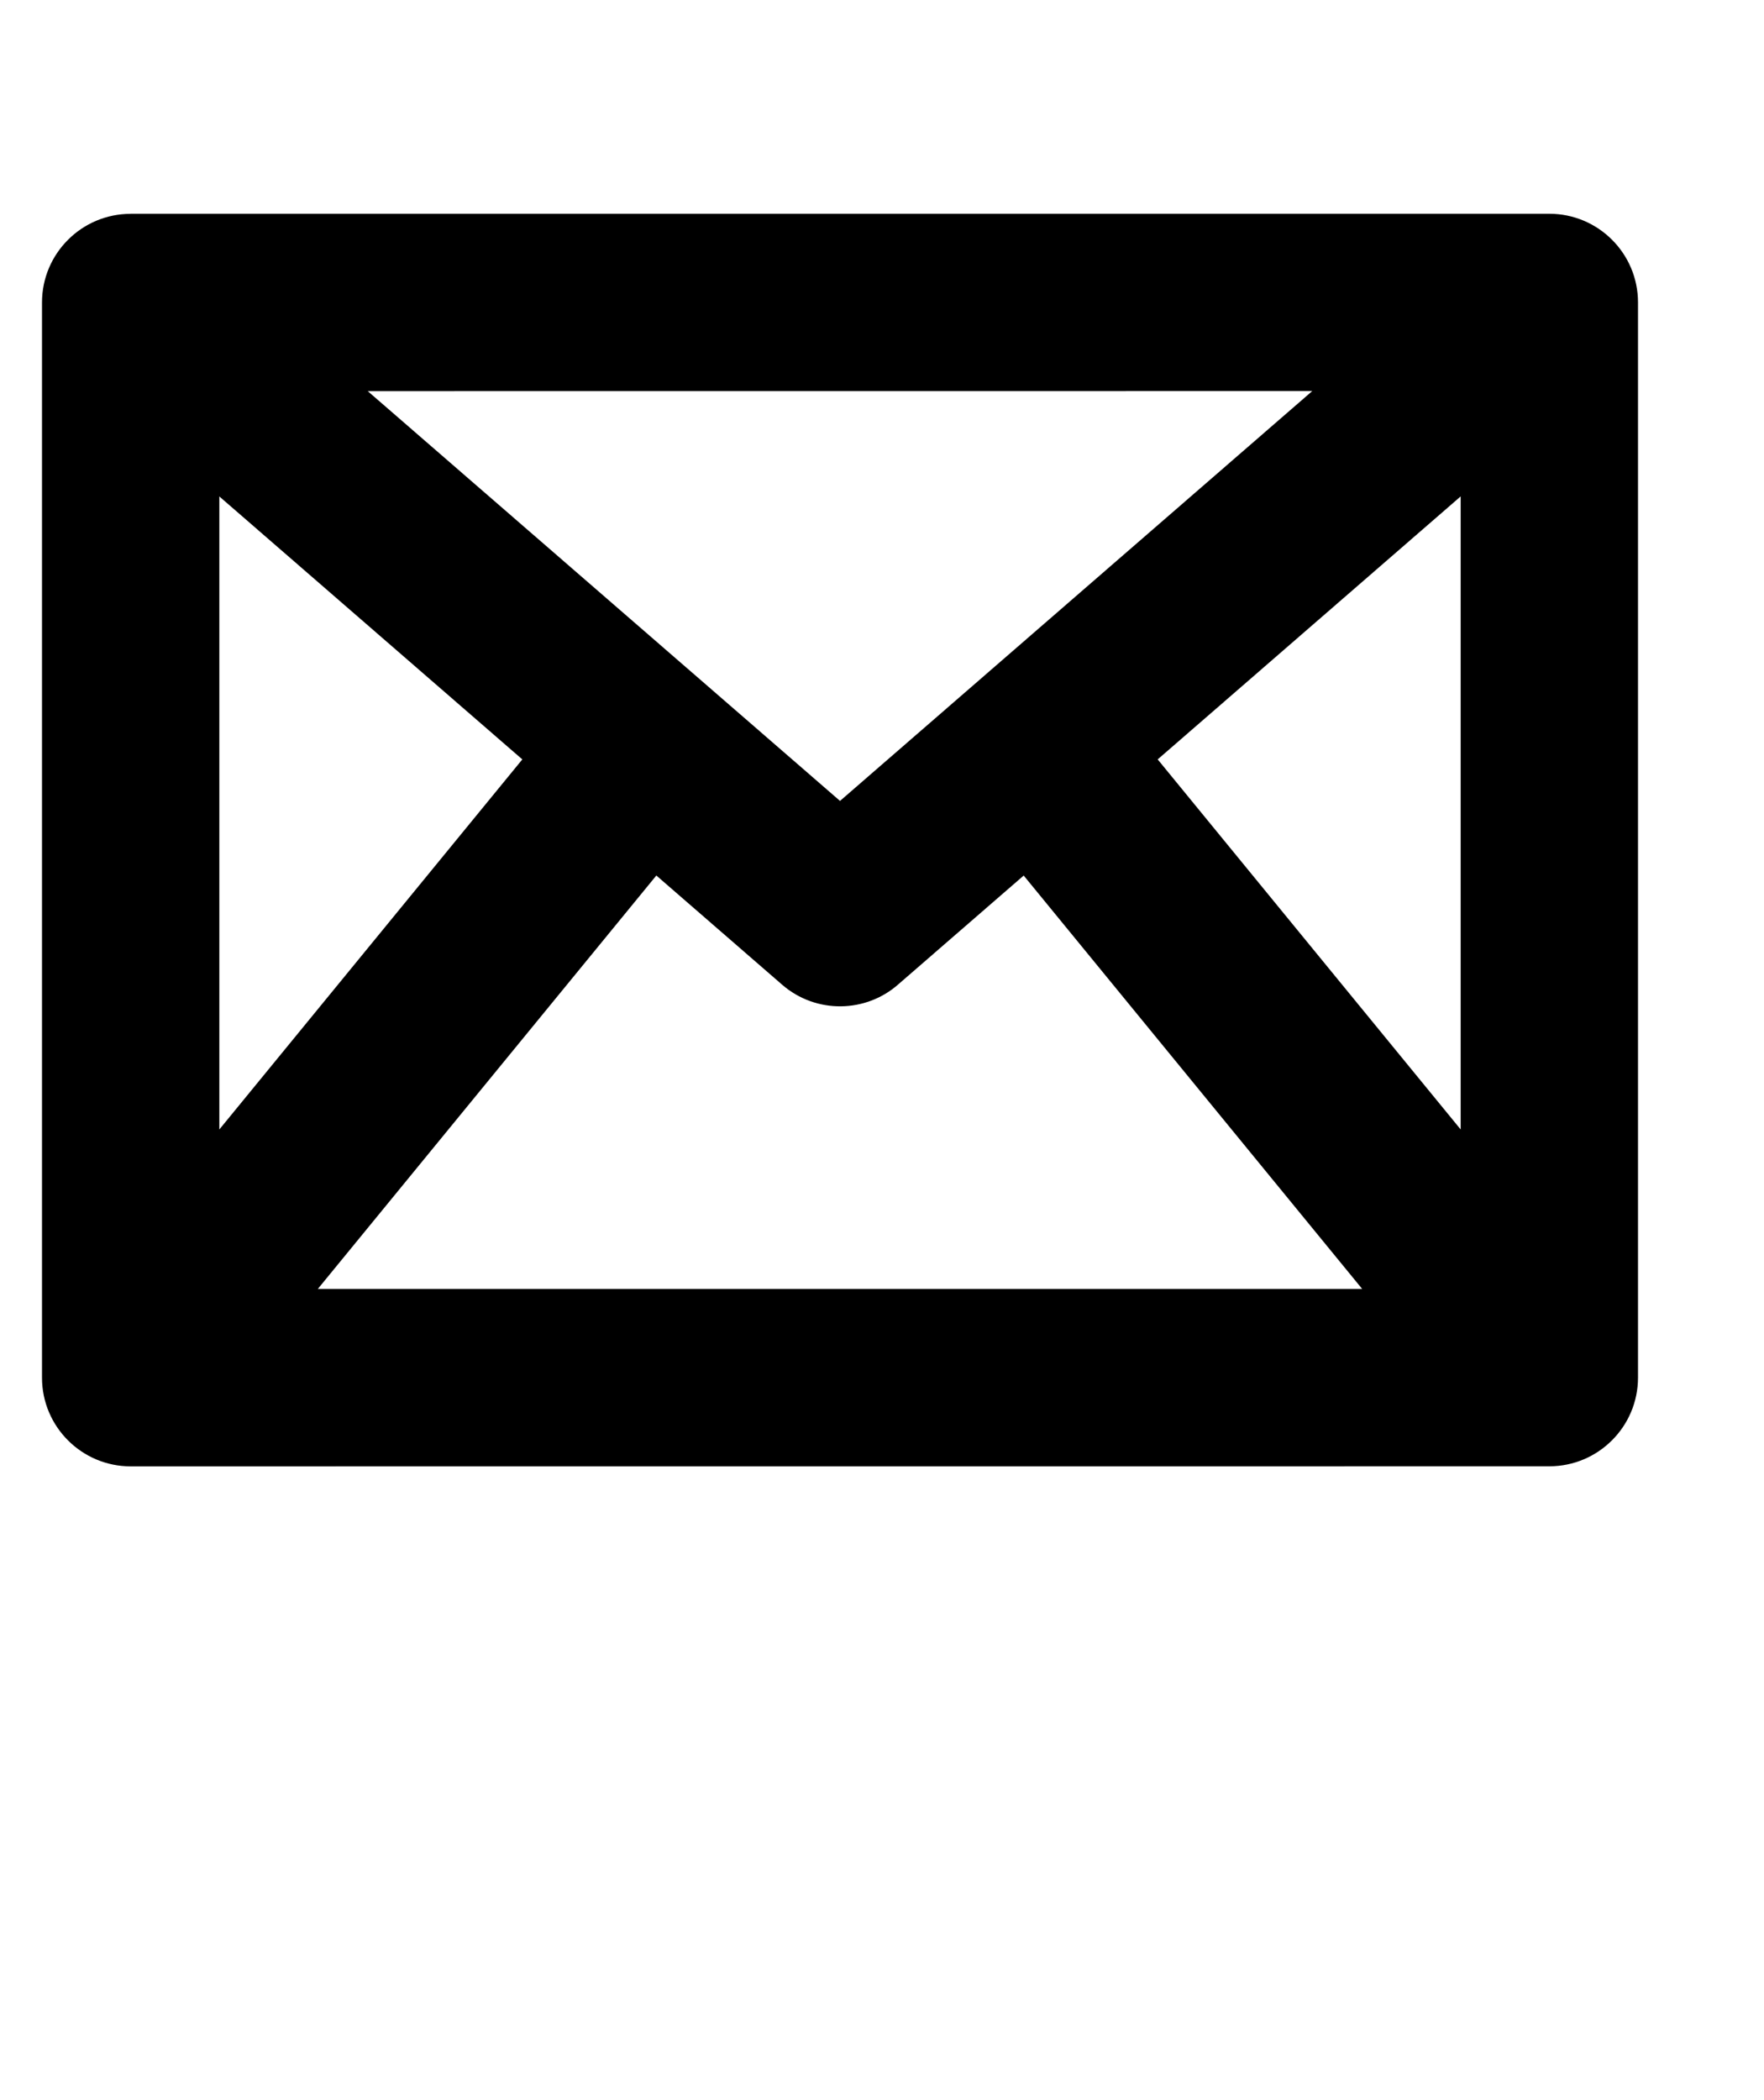<?xml version="1.0" encoding="UTF-8"?>
<svg width="105px" height="125px" viewBox="0 0 105 125" xmlns="http://www.w3.org/2000/svg" xmlns:xlink="http://www.w3.org/1999/xlink" version="1.1">
 <!-- Generated by Pixelmator Pro 2.2 -->
 <path id="Path" d="M7.777 12.723 L92.222 12.723 C95.132 12.723 97.5 15.086 97.5 18 L97.5 81.996 C97.5 84.91 95.132 87.274 92.222 87.274 L7.777 87.278 C4.867 87.278 2.5 84.914 2.5 82 L2.5 18.004 C2.5 15.09 4.867 12.727 7.777 12.727 Z M13.055 67.227 L31.09 45.2 13.055 29.548 Z M50.004 47.668 L78.109 23.277 21.89 23.281 50.003 47.672 Z M39.066 52.113 L18.918 76.718 81.082 76.718 60.934 52.113 53.504 58.559 C51.563 60.301 48.582 60.363 46.559 58.613 L39.066 52.109 Z M68.91 45.199 L86.945 67.226 86.945 29.546 Z" fill="#000000" fill-opacity="1" stroke="none"/>
</svg>
